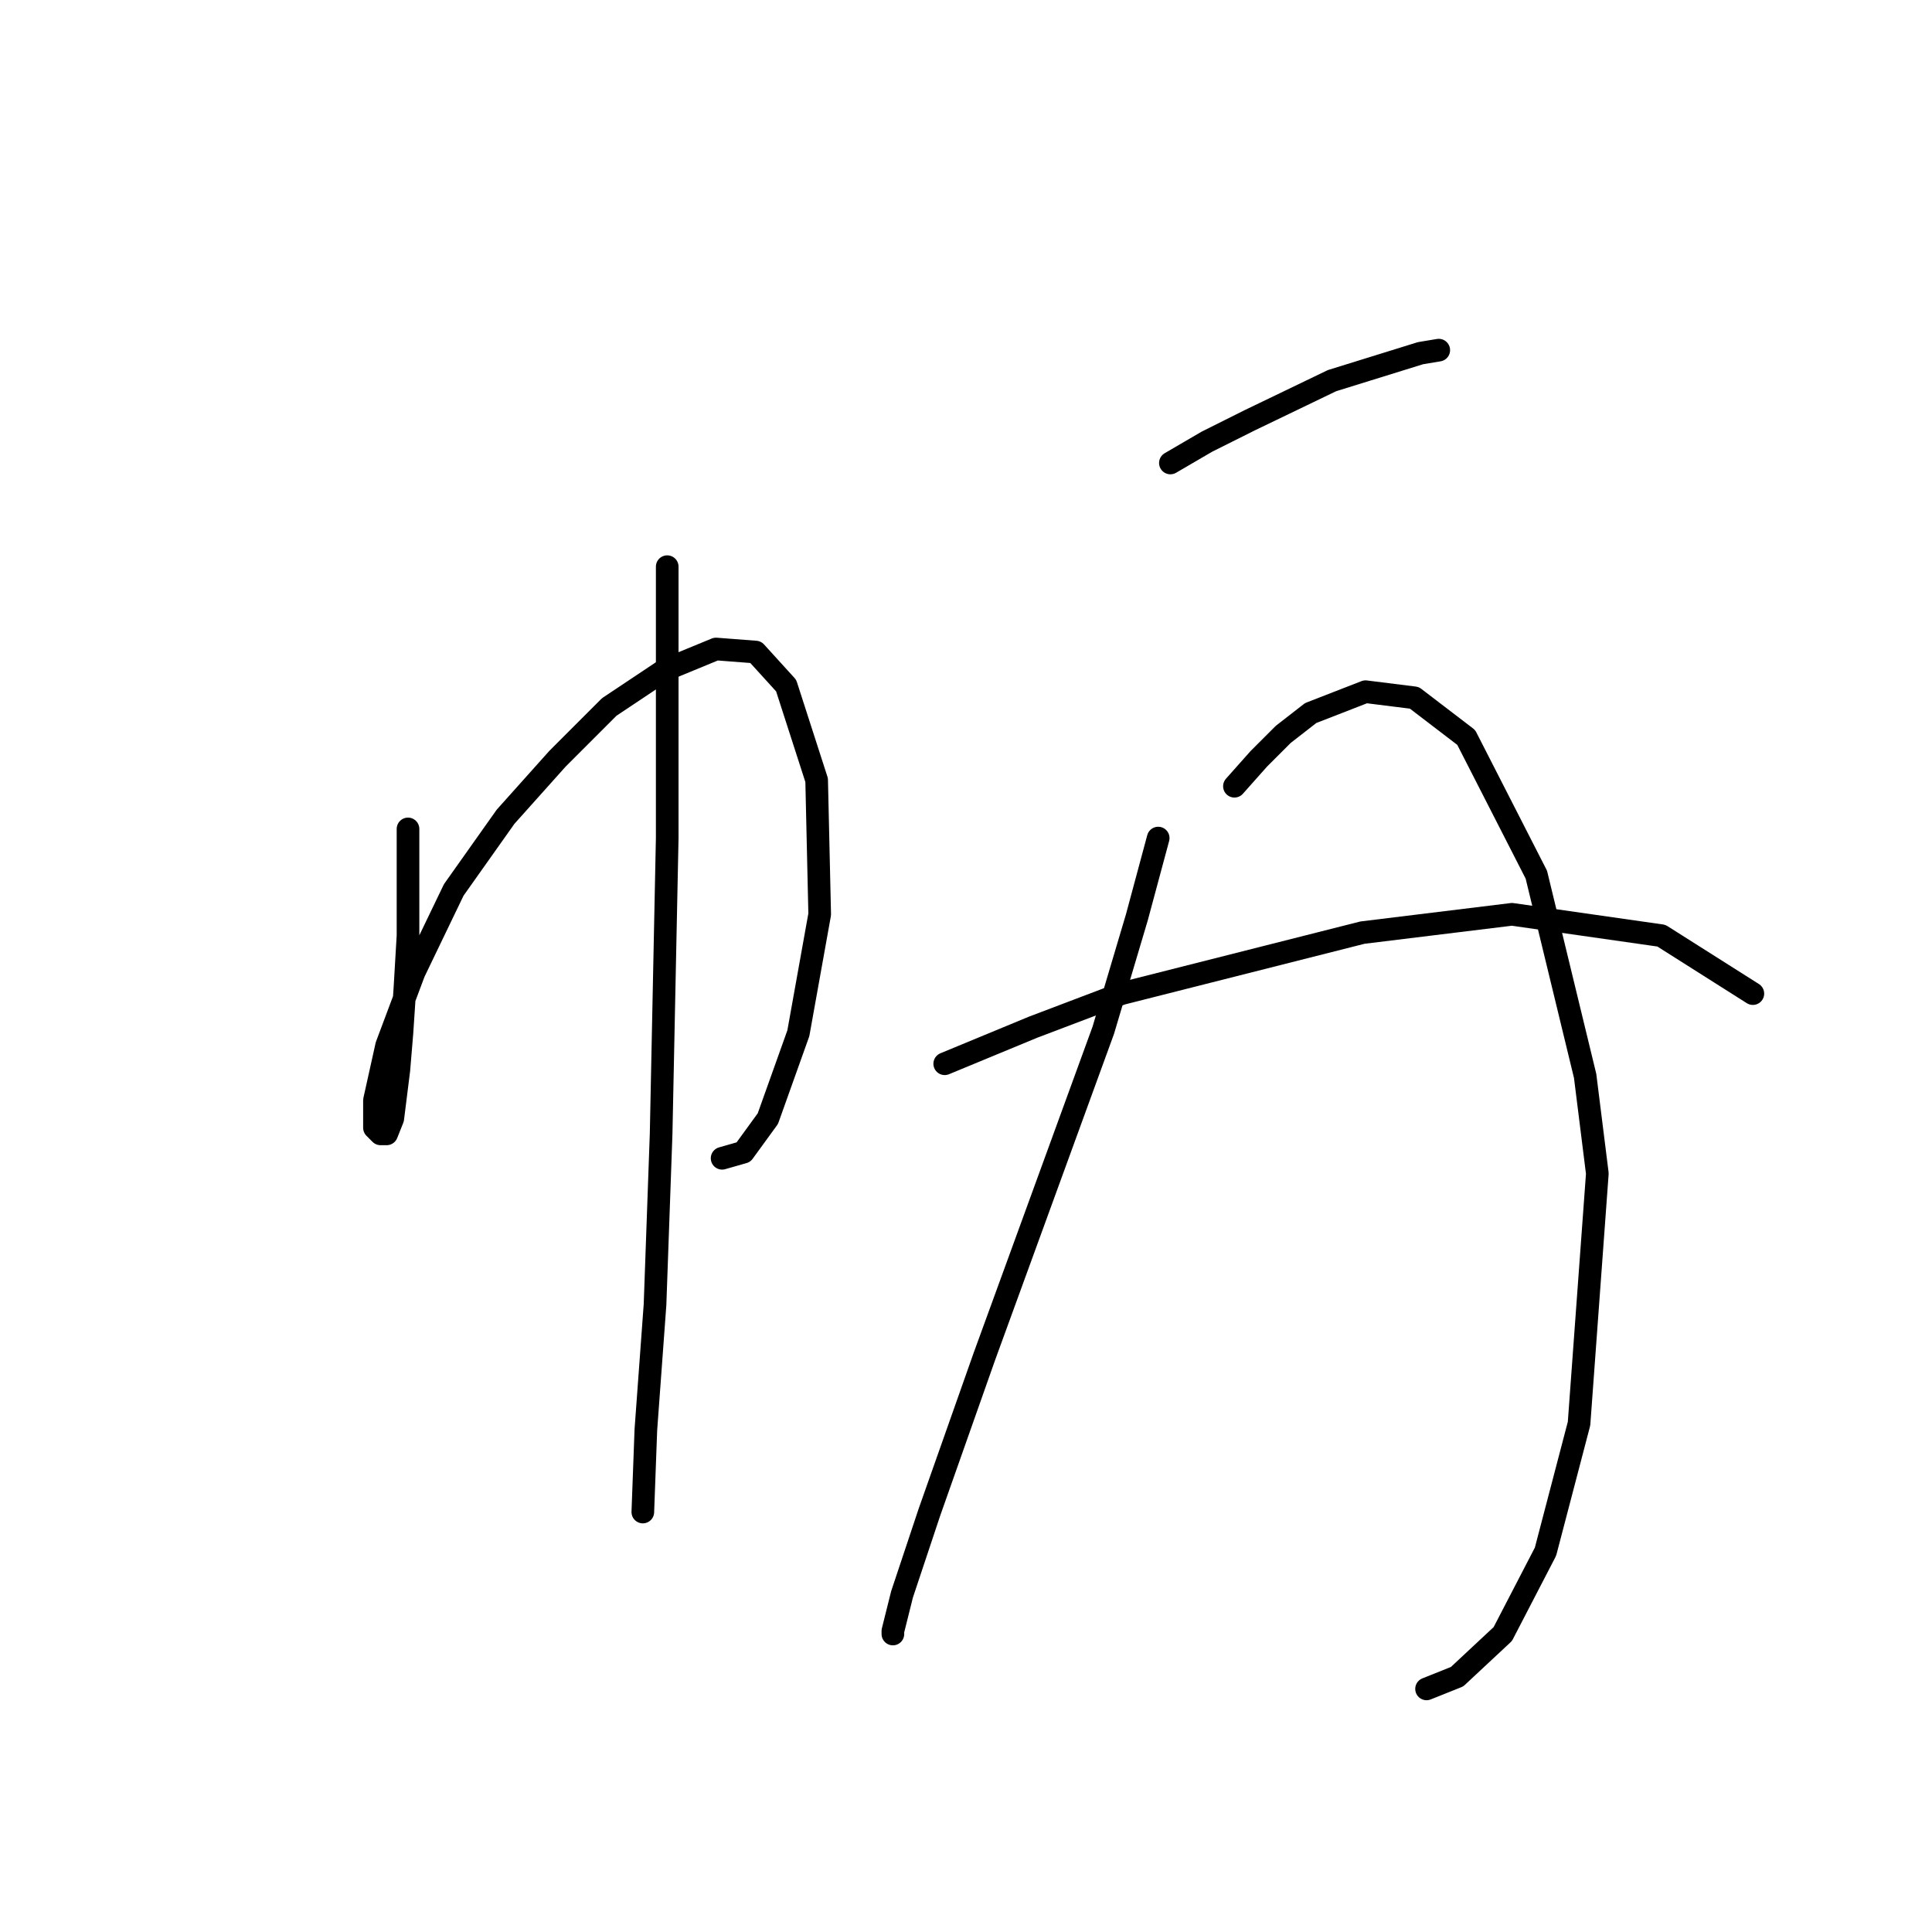 <?xml version="1.0" standalone="no"?>
    <svg width="256" height="256" xmlns="http://www.w3.org/2000/svg" version="1.1">
    <polyline stroke="black" stroke-width="3" stroke-linecap="round" fill="transparent" stroke-linejoin="round" points="54.063 109.837 54.063 123.98 53.659 130.849 53.255 136.911 52.851 141.76 52.042 148.225 51.234 150.245 50.426 150.245 49.618 149.437 49.618 145.801 51.234 138.527 54.871 128.829 60.124 117.919 66.993 108.221 73.863 100.543 80.732 93.674 88.006 88.825 94.875 85.996 100.128 86.4 104.169 90.845 108.21 103.372 108.614 121.151 105.785 136.911 101.745 148.225 98.512 152.67 95.683 153.478 95.683 153.478 " />
        <polyline stroke="black" stroke-width="3" stroke-linecap="round" fill="transparent" stroke-linejoin="round" points="88.41 75.086 88.41 85.996 88.41 98.119 88.41 111.049 87.602 150.245 86.794 172.874 85.581 189.441 85.177 200.352 85.177 200.352 " />
        <polyline stroke="black" stroke-width="3" stroke-linecap="round" fill="transparent" stroke-linejoin="round" points="155.083 61.347 159.932 58.519 165.59 55.69 176.5 50.437 188.218 46.8 190.643 46.396 190.643 46.396 " />
        <polyline stroke="black" stroke-width="3" stroke-linecap="round" fill="transparent" stroke-linejoin="round" points="153.467 111.049 150.639 121.556 146.194 136.507 130.434 179.743 123.161 200.352 119.524 211.262 118.312 216.111 118.312 216.515 118.312 216.515 " />
        <polyline stroke="black" stroke-width="3" stroke-linecap="round" fill="transparent" stroke-linejoin="round" points="163.569 104.18 166.802 100.543 170.035 97.311 173.671 94.482 180.945 91.653 187.41 92.462 194.28 97.715 203.573 115.898 210.039 142.568 211.655 155.498 209.231 188.633 204.786 205.605 199.129 216.515 193.067 222.172 189.026 223.788 189.026 223.788 " />
        <polyline stroke="black" stroke-width="3" stroke-linecap="round" fill="transparent" stroke-linejoin="round" points="125.181 140.952 136.9 136.103 148.618 131.658 180.541 123.576 200.341 121.151 220.141 123.98 232.263 131.658 232.263 131.658 " />
        </svg>